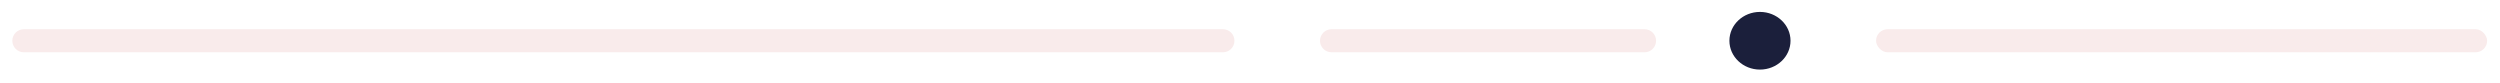 <svg width="935" height="31" viewBox="0 0 935 31" fill="none" xmlns="http://www.w3.org/2000/svg">
<g filter="url(#filter0_d)">
<path d="M4.611 11.24C4.611 8.858 6.542 6.927 8.925 6.927H457.371C459.753 6.927 461.684 8.858 461.684 11.24V11.24C461.684 13.622 459.753 15.553 457.371 15.553H8.925C6.542 15.553 4.611 13.622 4.611 11.24V11.24Z" fill="#F9EBEB"/>
<path d="M493.68 11.24C493.68 8.858 495.611 6.927 497.993 6.927H615.061C617.444 6.927 619.375 8.858 619.375 11.24V11.24C619.375 13.622 617.444 15.553 615.061 15.553H497.993C495.611 15.553 493.68 13.622 493.68 11.24V11.24Z" fill="#F9EBEB"/>
<rect x="701.647" y="6.927" width="228.536" height="8.626" rx="4.313" fill="#F9EBEB"/>
<ellipse cx="658.226" cy="11.24" rx="11.427" ry="10.783" fill="#1B1F3B"/>
</g>
<defs>
<filter id="filter0_d" x="0.611" y="0.457" width="933.573" height="29.566" filterUnits="userSpaceOnUse" color-interpolation-filters="sRGB">
<feFlood flood-opacity="0" result="BackgroundImageFix"/>
<feColorMatrix in="SourceAlpha" type="matrix" values="0 0 0 0 0 0 0 0 0 0 0 0 0 0 0 0 0 0 127 0"/>
<feOffset dy="4"/>
<feGaussianBlur stdDeviation="2"/>
<feColorMatrix type="matrix" values="0 0 0 0 0 0 0 0 0 0 0 0 0 0 0 0 0 0 0.25 0"/>
<feBlend mode="normal" in2="BackgroundImageFix" result="effect1_dropShadow"/>
<feBlend mode="normal" in="SourceGraphic" in2="effect1_dropShadow" result="shape"/>
</filter>
</defs>
</svg>
